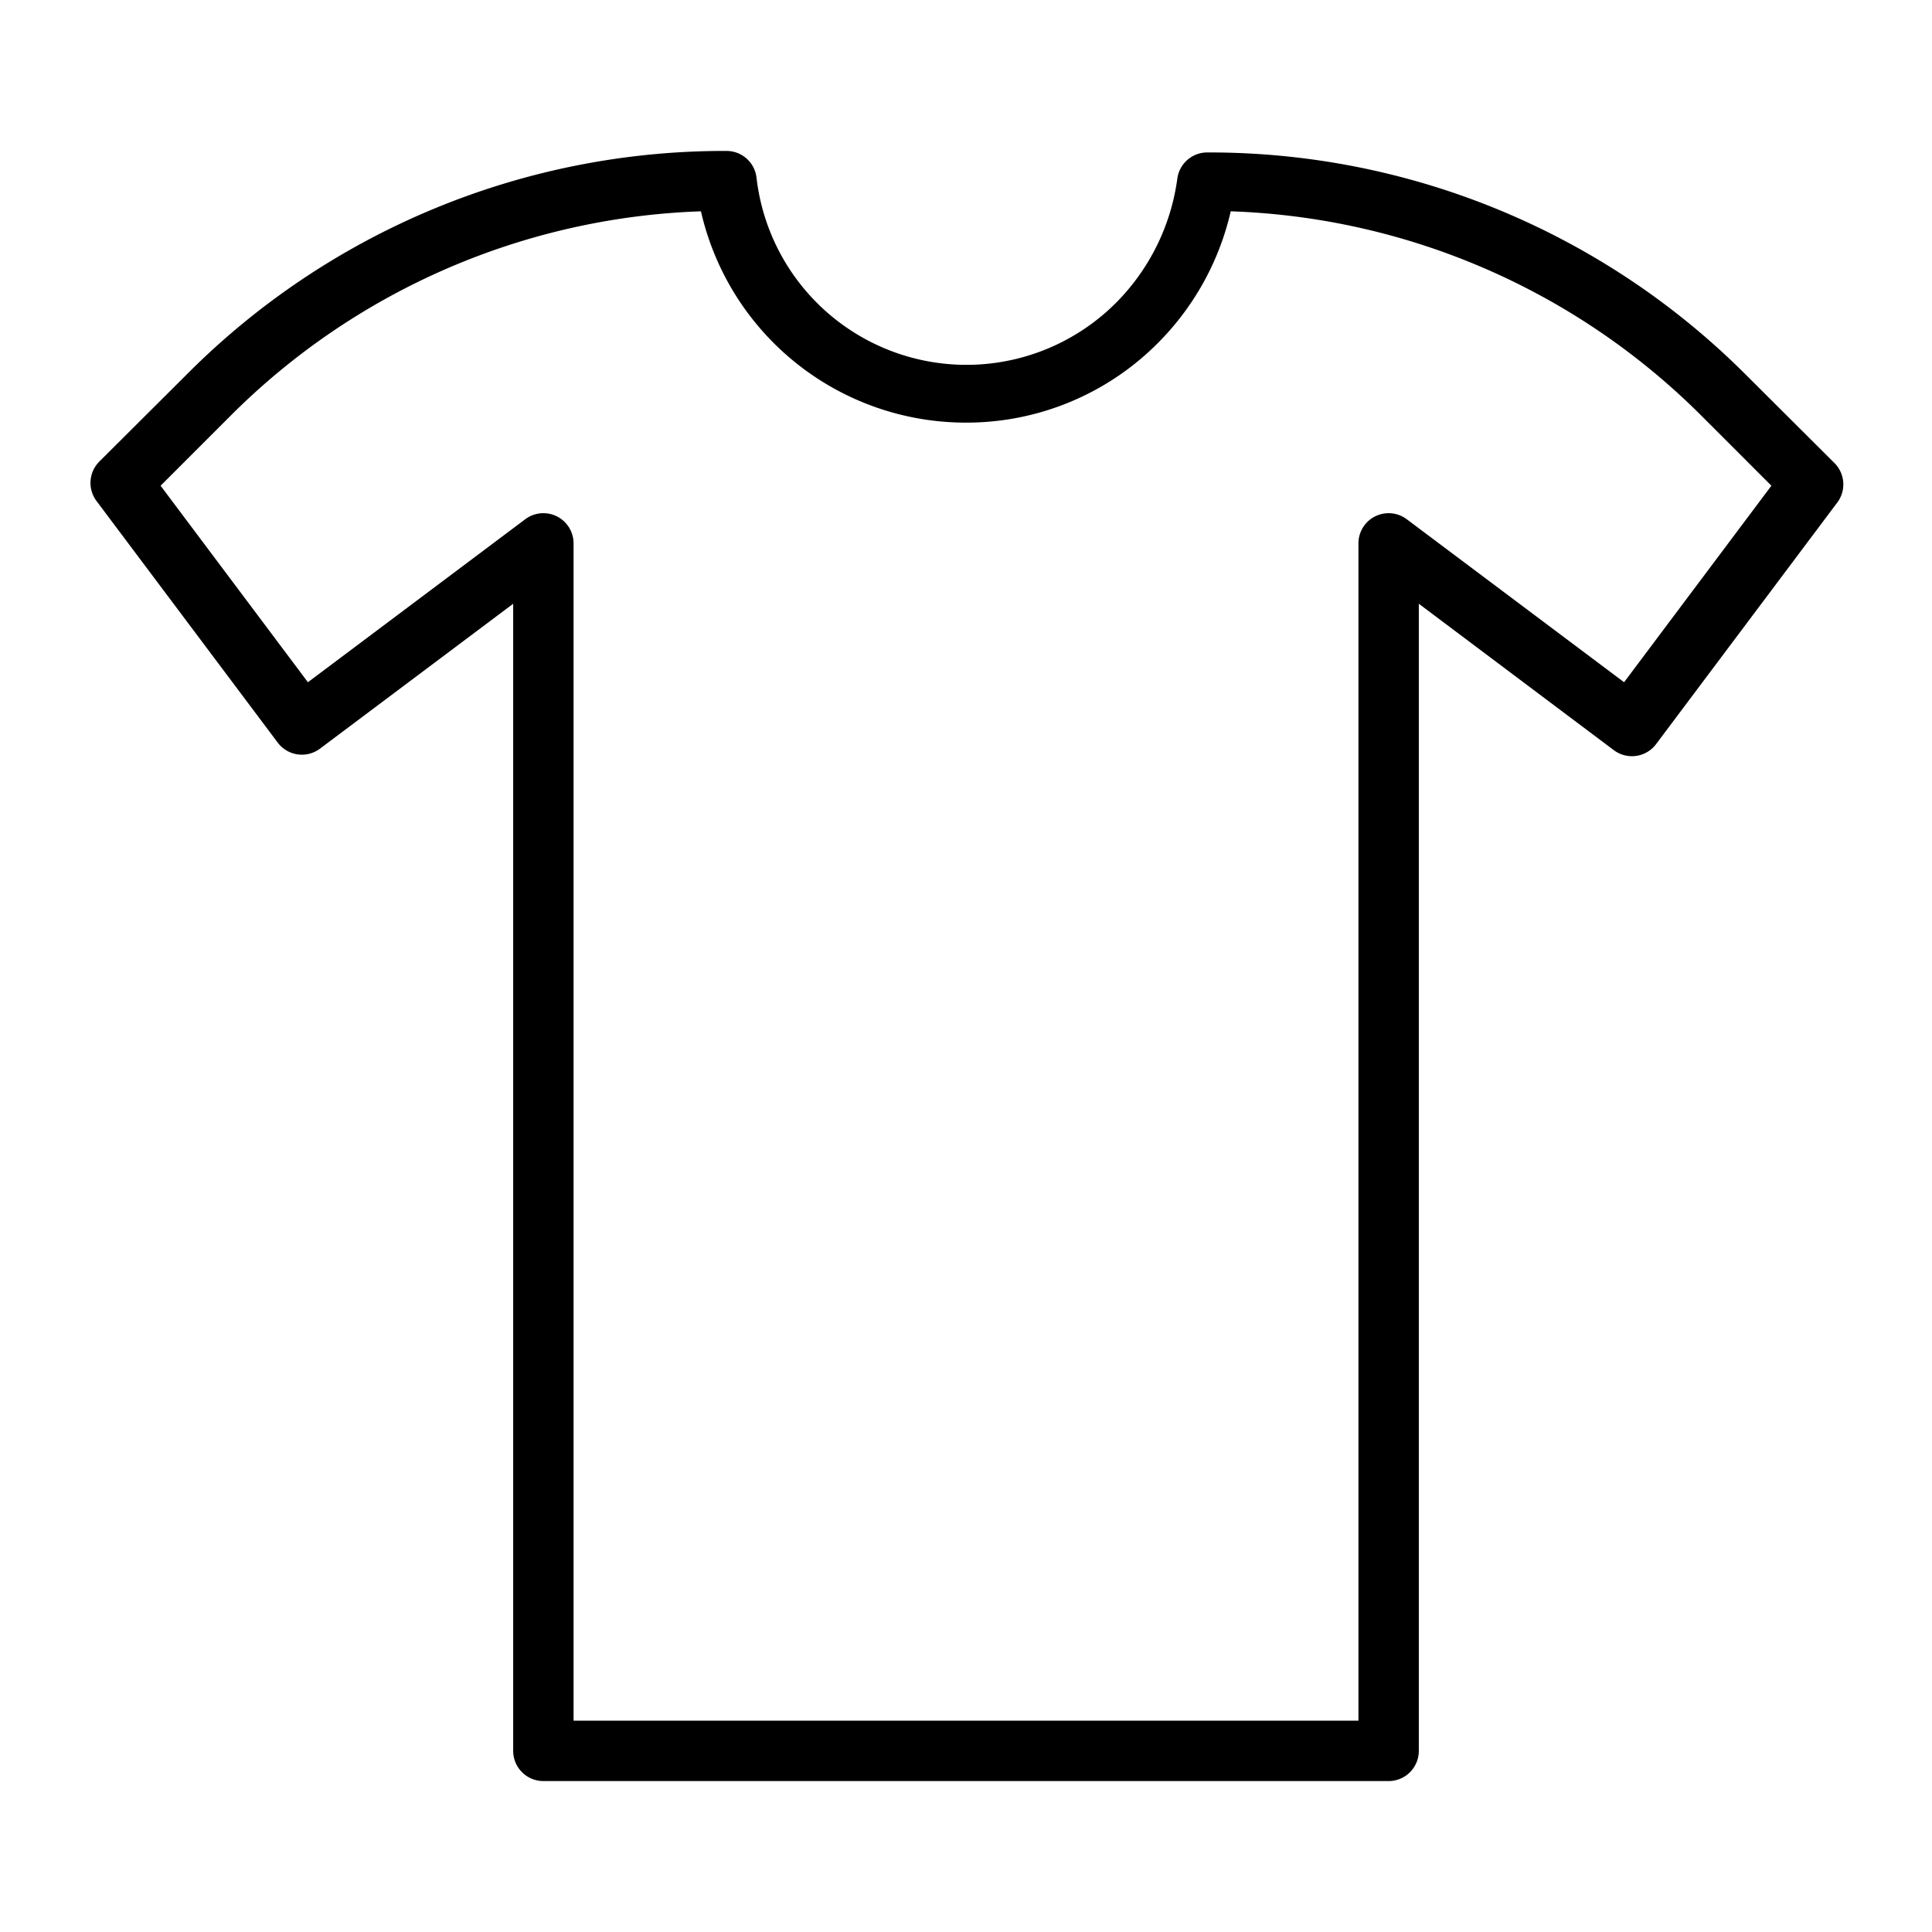 <svg id="Layer_1" data-name="Layer 1" xmlns="http://www.w3.org/2000/svg" viewBox="0 0 64 64"><title>cloth</title><path d="M46,59H18a1,1,0,0,1-1-1V20l-6.4,4.8a1,1,0,0,1-1.4-.2l-6-8a1,1,0,0,1,.09-1.31l2.89-2.88A25.12,25.12,0,0,1,24.06,5a1,1,0,0,1,1,.88A7,7,0,0,0,37,10a7.2,7.2,0,0,0,2-4.08,1,1,0,0,1,1-.87,25.12,25.12,0,0,1,17.88,7.41l2.89,2.88a1,1,0,0,1,.09,1.31l-6,8a1,1,0,0,1-1.4.2L47,20V58A1,1,0,0,1,46,59ZM19,57H45V18a1,1,0,0,1,1.6-.8l7.2,5.4,4.88-6.51-2.27-2.27A23.16,23.16,0,0,0,40.77,7a9.05,9.05,0,0,1-2.4,4.35A8.94,8.94,0,0,1,32,14a9,9,0,0,1-8.78-7A23.15,23.15,0,0,0,7.59,13.82L5.32,16.09,10.2,22.6l7.2-5.4A1,1,0,0,1,19,18Z"></path></svg>
